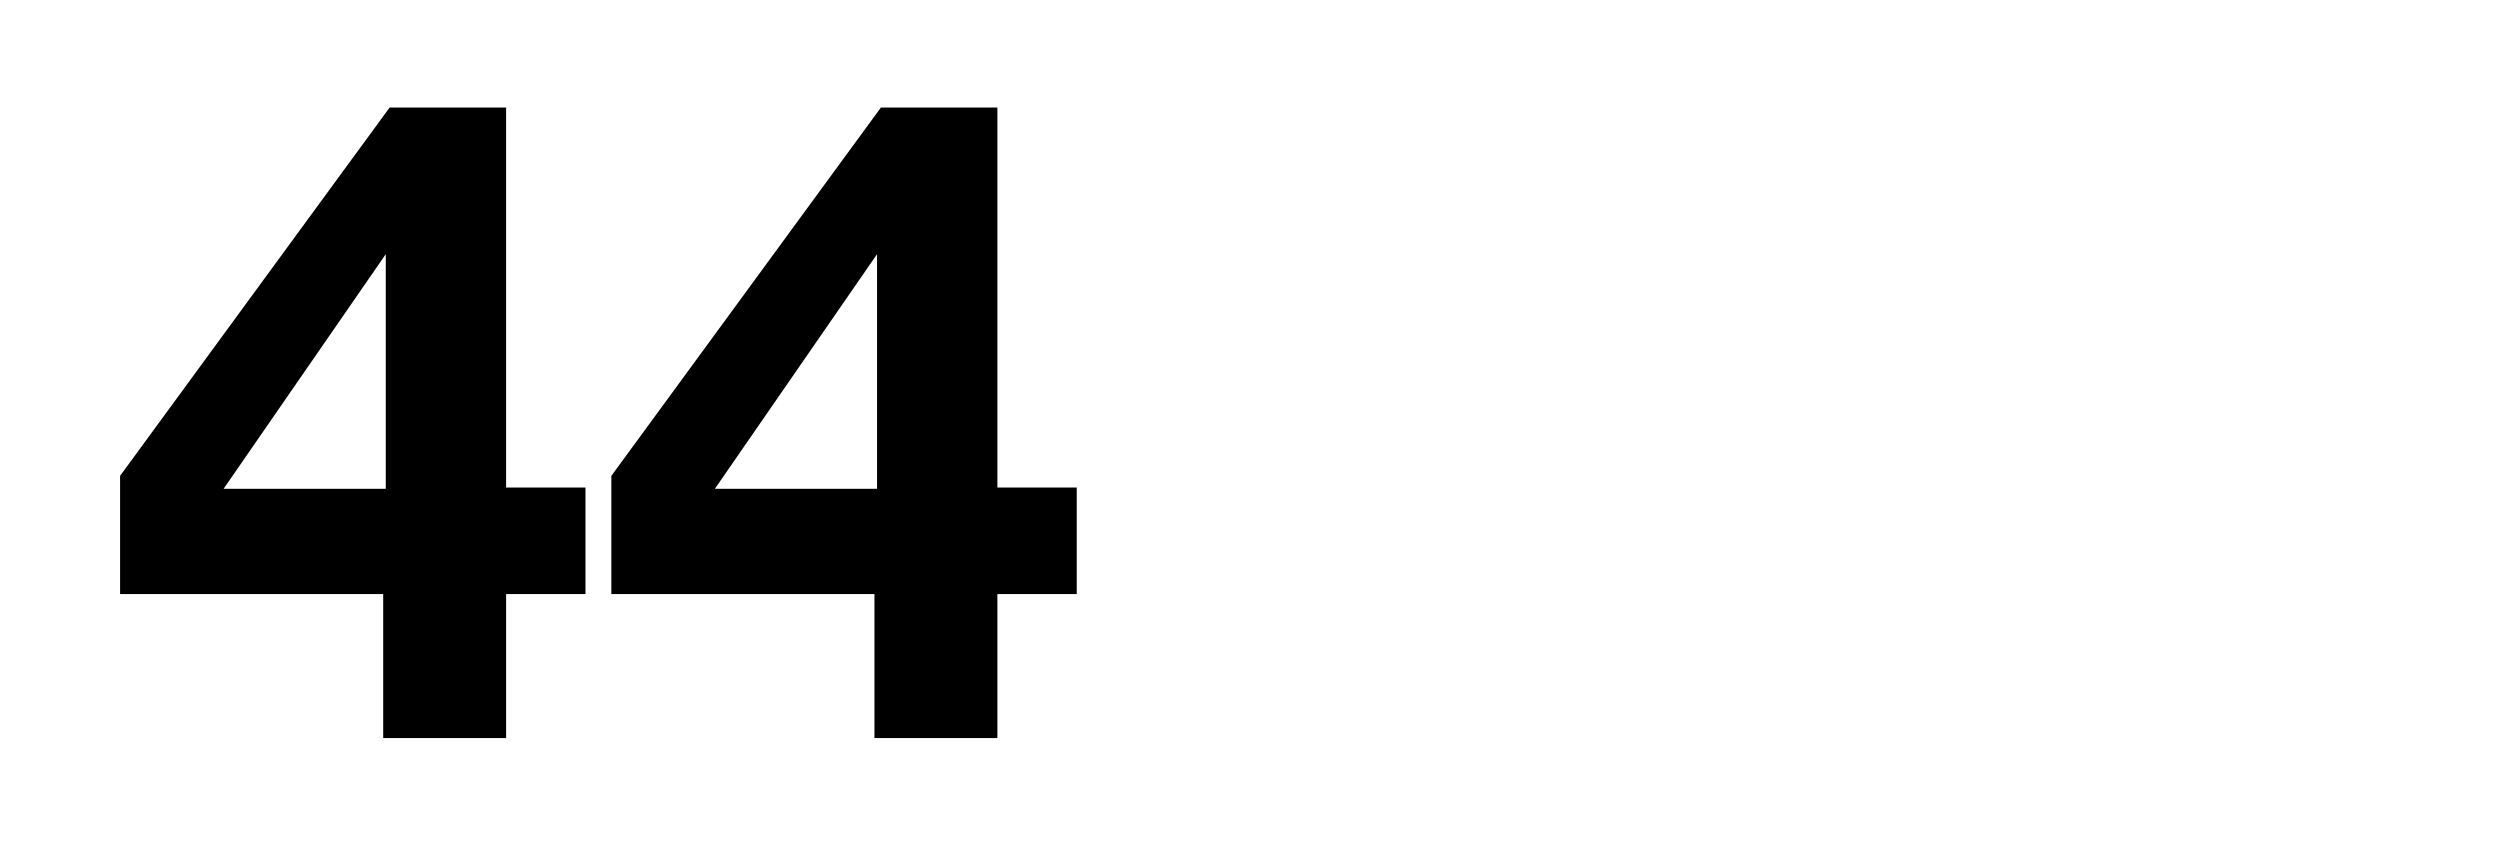 <svg xmlns="http://www.w3.org/2000/svg" xml:space="preserve" version="1.0" viewBox="0 0 210 71"><path fill="#FFFFFF" d="M0 0H210V71H0z" class="sbb-vm-color-white"/><path d="M49.18 40.95v8.949h-6.666V62H32.188V49.899H10.087v-9.928L32.73 9.031h9.783V40.95H49.18zM32.405 41.059V21.35L18.782 41.059H32.405zM90.446 40.95v8.949H83.78V62H73.454V49.899H51.354v-9.928l22.644-30.94h9.783V40.95H90.446zM73.672 41.059V21.35L60.049 41.059H73.672z" class="sbb-vm-color-black"/></svg>